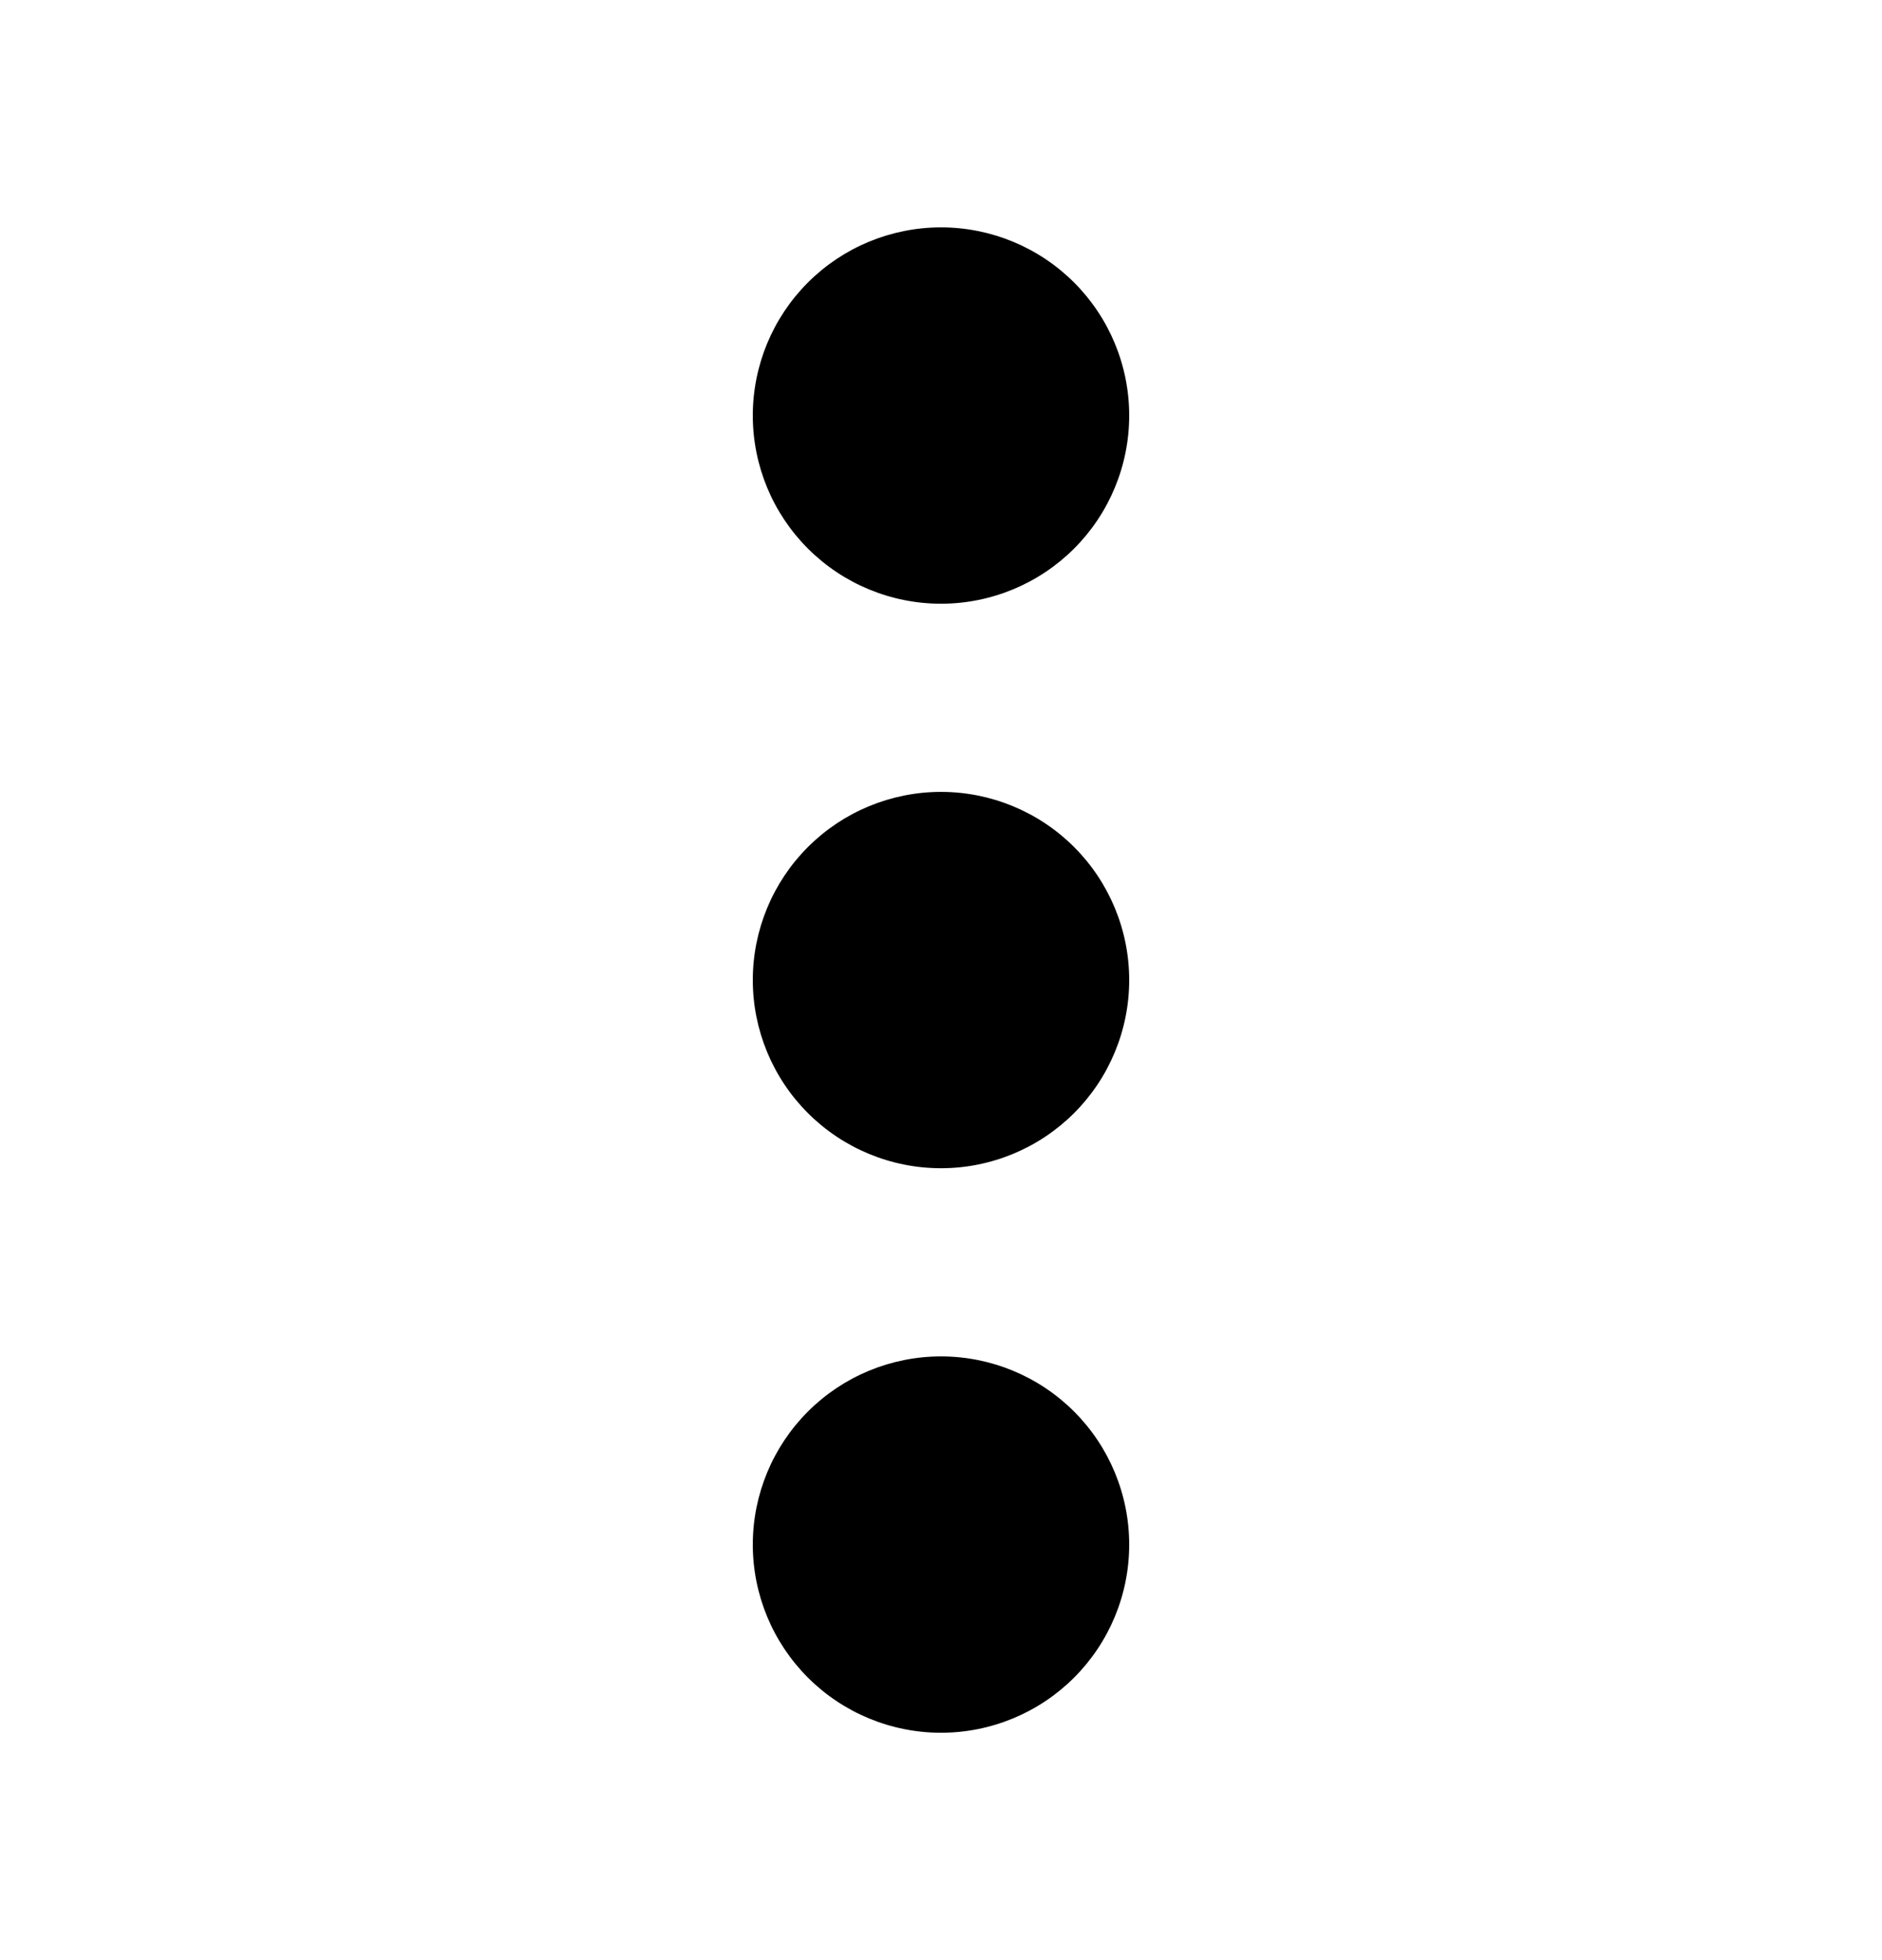 <svg width="24" height="25" viewBox="0 0 24 25" fill="none" xmlns="http://www.w3.org/2000/svg">
<path d="M12 7.7C11.364 7.7 10.753 7.447 10.303 6.997C9.853 6.547 9.6 5.937 9.6 5.3C9.6 4.663 9.853 4.053 10.303 3.603C10.753 3.153 11.364 2.9 12 2.9C12.636 2.9 13.247 3.153 13.697 3.603C14.147 4.053 14.4 4.663 14.4 5.3C14.4 5.937 14.147 6.547 13.697 6.997C13.247 7.447 12.636 7.7 12 7.7ZM12 14.9C11.364 14.9 10.753 14.647 10.303 14.197C9.853 13.747 9.6 13.136 9.6 12.5C9.6 11.864 9.853 11.253 10.303 10.803C10.753 10.353 11.364 10.1 12 10.1C12.636 10.1 13.247 10.353 13.697 10.803C14.147 11.253 14.4 11.864 14.4 12.5C14.4 13.136 14.147 13.747 13.697 14.197C13.247 14.647 12.636 14.9 12 14.9ZM12 22.1C11.364 22.1 10.753 21.847 10.303 21.397C9.853 20.947 9.6 20.337 9.6 19.7C9.6 19.064 9.853 18.453 10.303 18.003C10.753 17.553 11.364 17.3 12 17.3C12.636 17.3 13.247 17.553 13.697 18.003C14.147 18.453 14.4 19.064 14.4 19.7C14.4 20.337 14.147 20.947 13.697 21.397C13.247 21.847 12.636 22.1 12 22.1Z" fill="black"/>
</svg>
